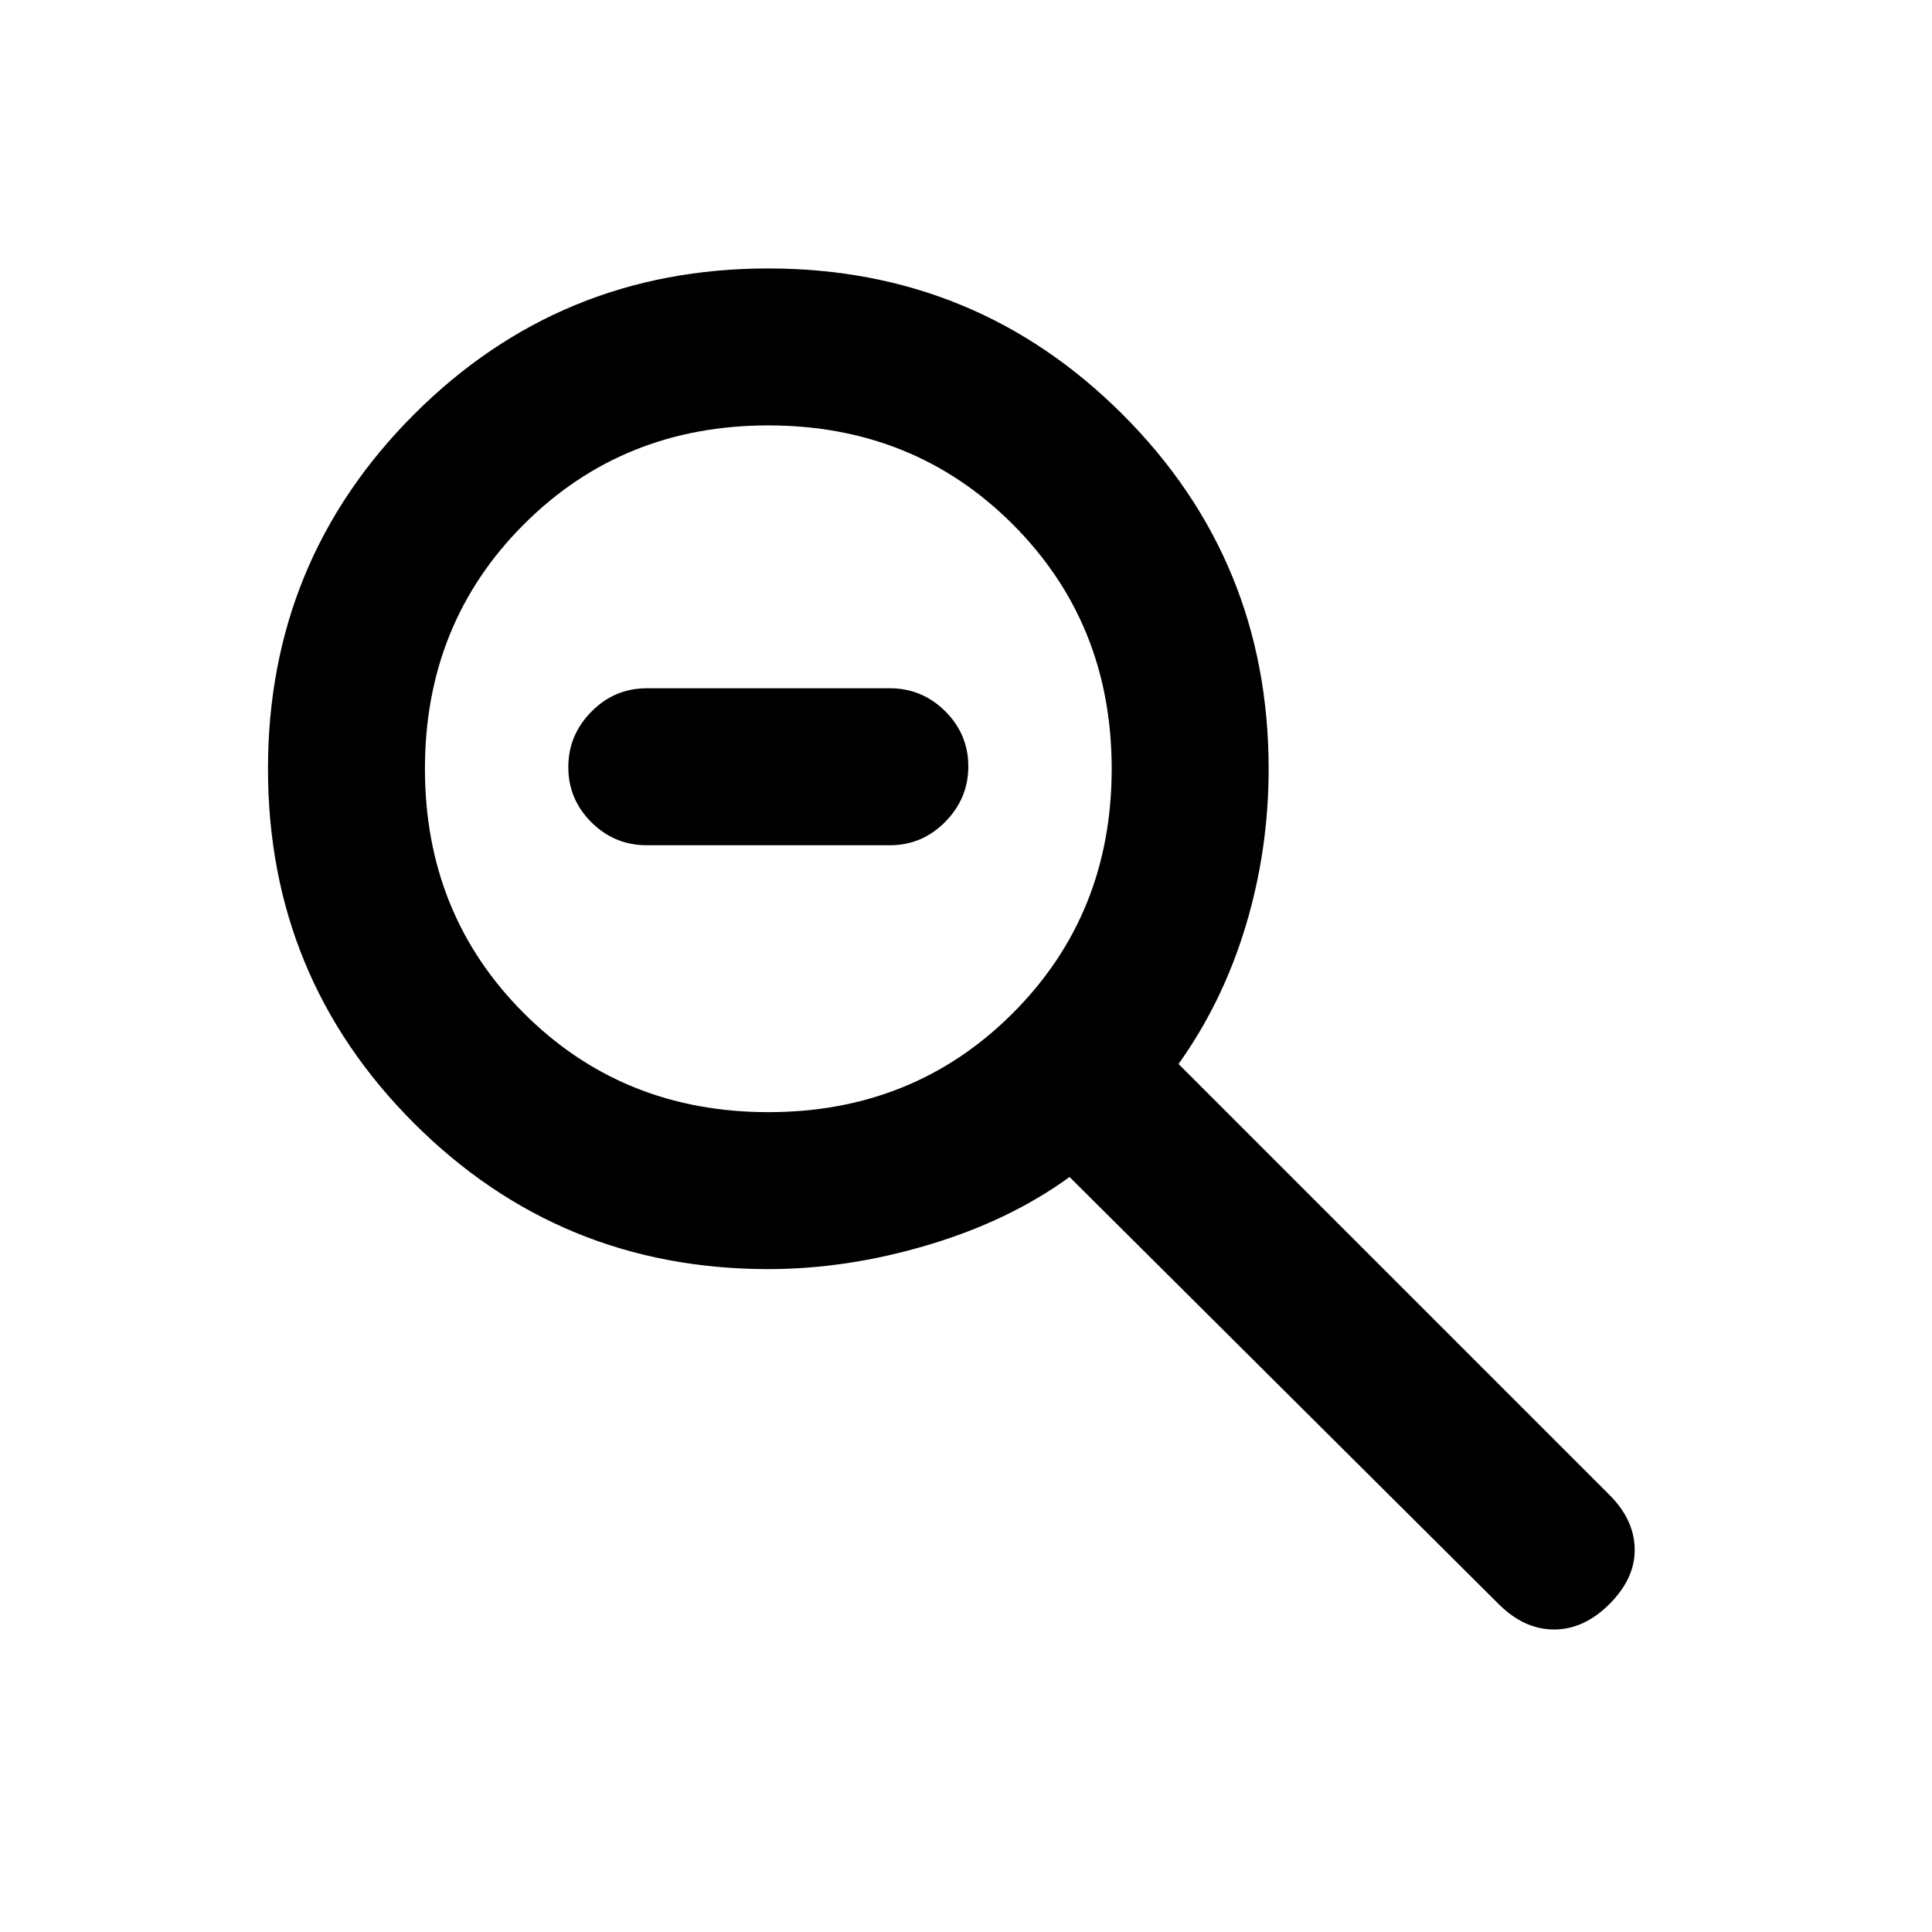<svg xmlns="http://www.w3.org/2000/svg" height="20" viewBox="0 -960 960 960" width="20"><path d="M321.38-540q-16.05 0-27.52-11.42-11.47-11.42-11.47-27.38 0-15.97 11.47-27.58Q305.33-618 321.38-618h120.77q16.05 0 27.53 11.42 11.47 11.42 11.47 27.38 0 15.97-11.47 27.58Q458.2-540 442.15-540H321.38Zm60.42 210.61q-103.58 0-176.11-72.51-72.53-72.51-72.53-176.04 0-103.52 72.51-176.1 72.51-72.57 176.04-72.57 103.52 0 176.1 72.53 72.57 72.53 72.57 176.11 0 40.23-11.38 78.02-11.39 37.8-33.39 68.64l214.16 214.16q12.31 12.3 12.5 26.88.19 14.58-12.5 27.27t-27.58 12.69q-14.88 0-27.57-12.69L531.46-375.16q-30 21.77-70.29 33.77-40.29 12-79.37 12Zm-.03-77.99q72.31 0 121.46-49.16 49.16-49.15 49.16-121.46t-49.16-121.46q-49.15-49.16-121.46-49.16t-121.46 49.16Q211.15-650.31 211.15-578t49.16 121.46q49.15 49.16 121.46 49.16Z"/></svg>